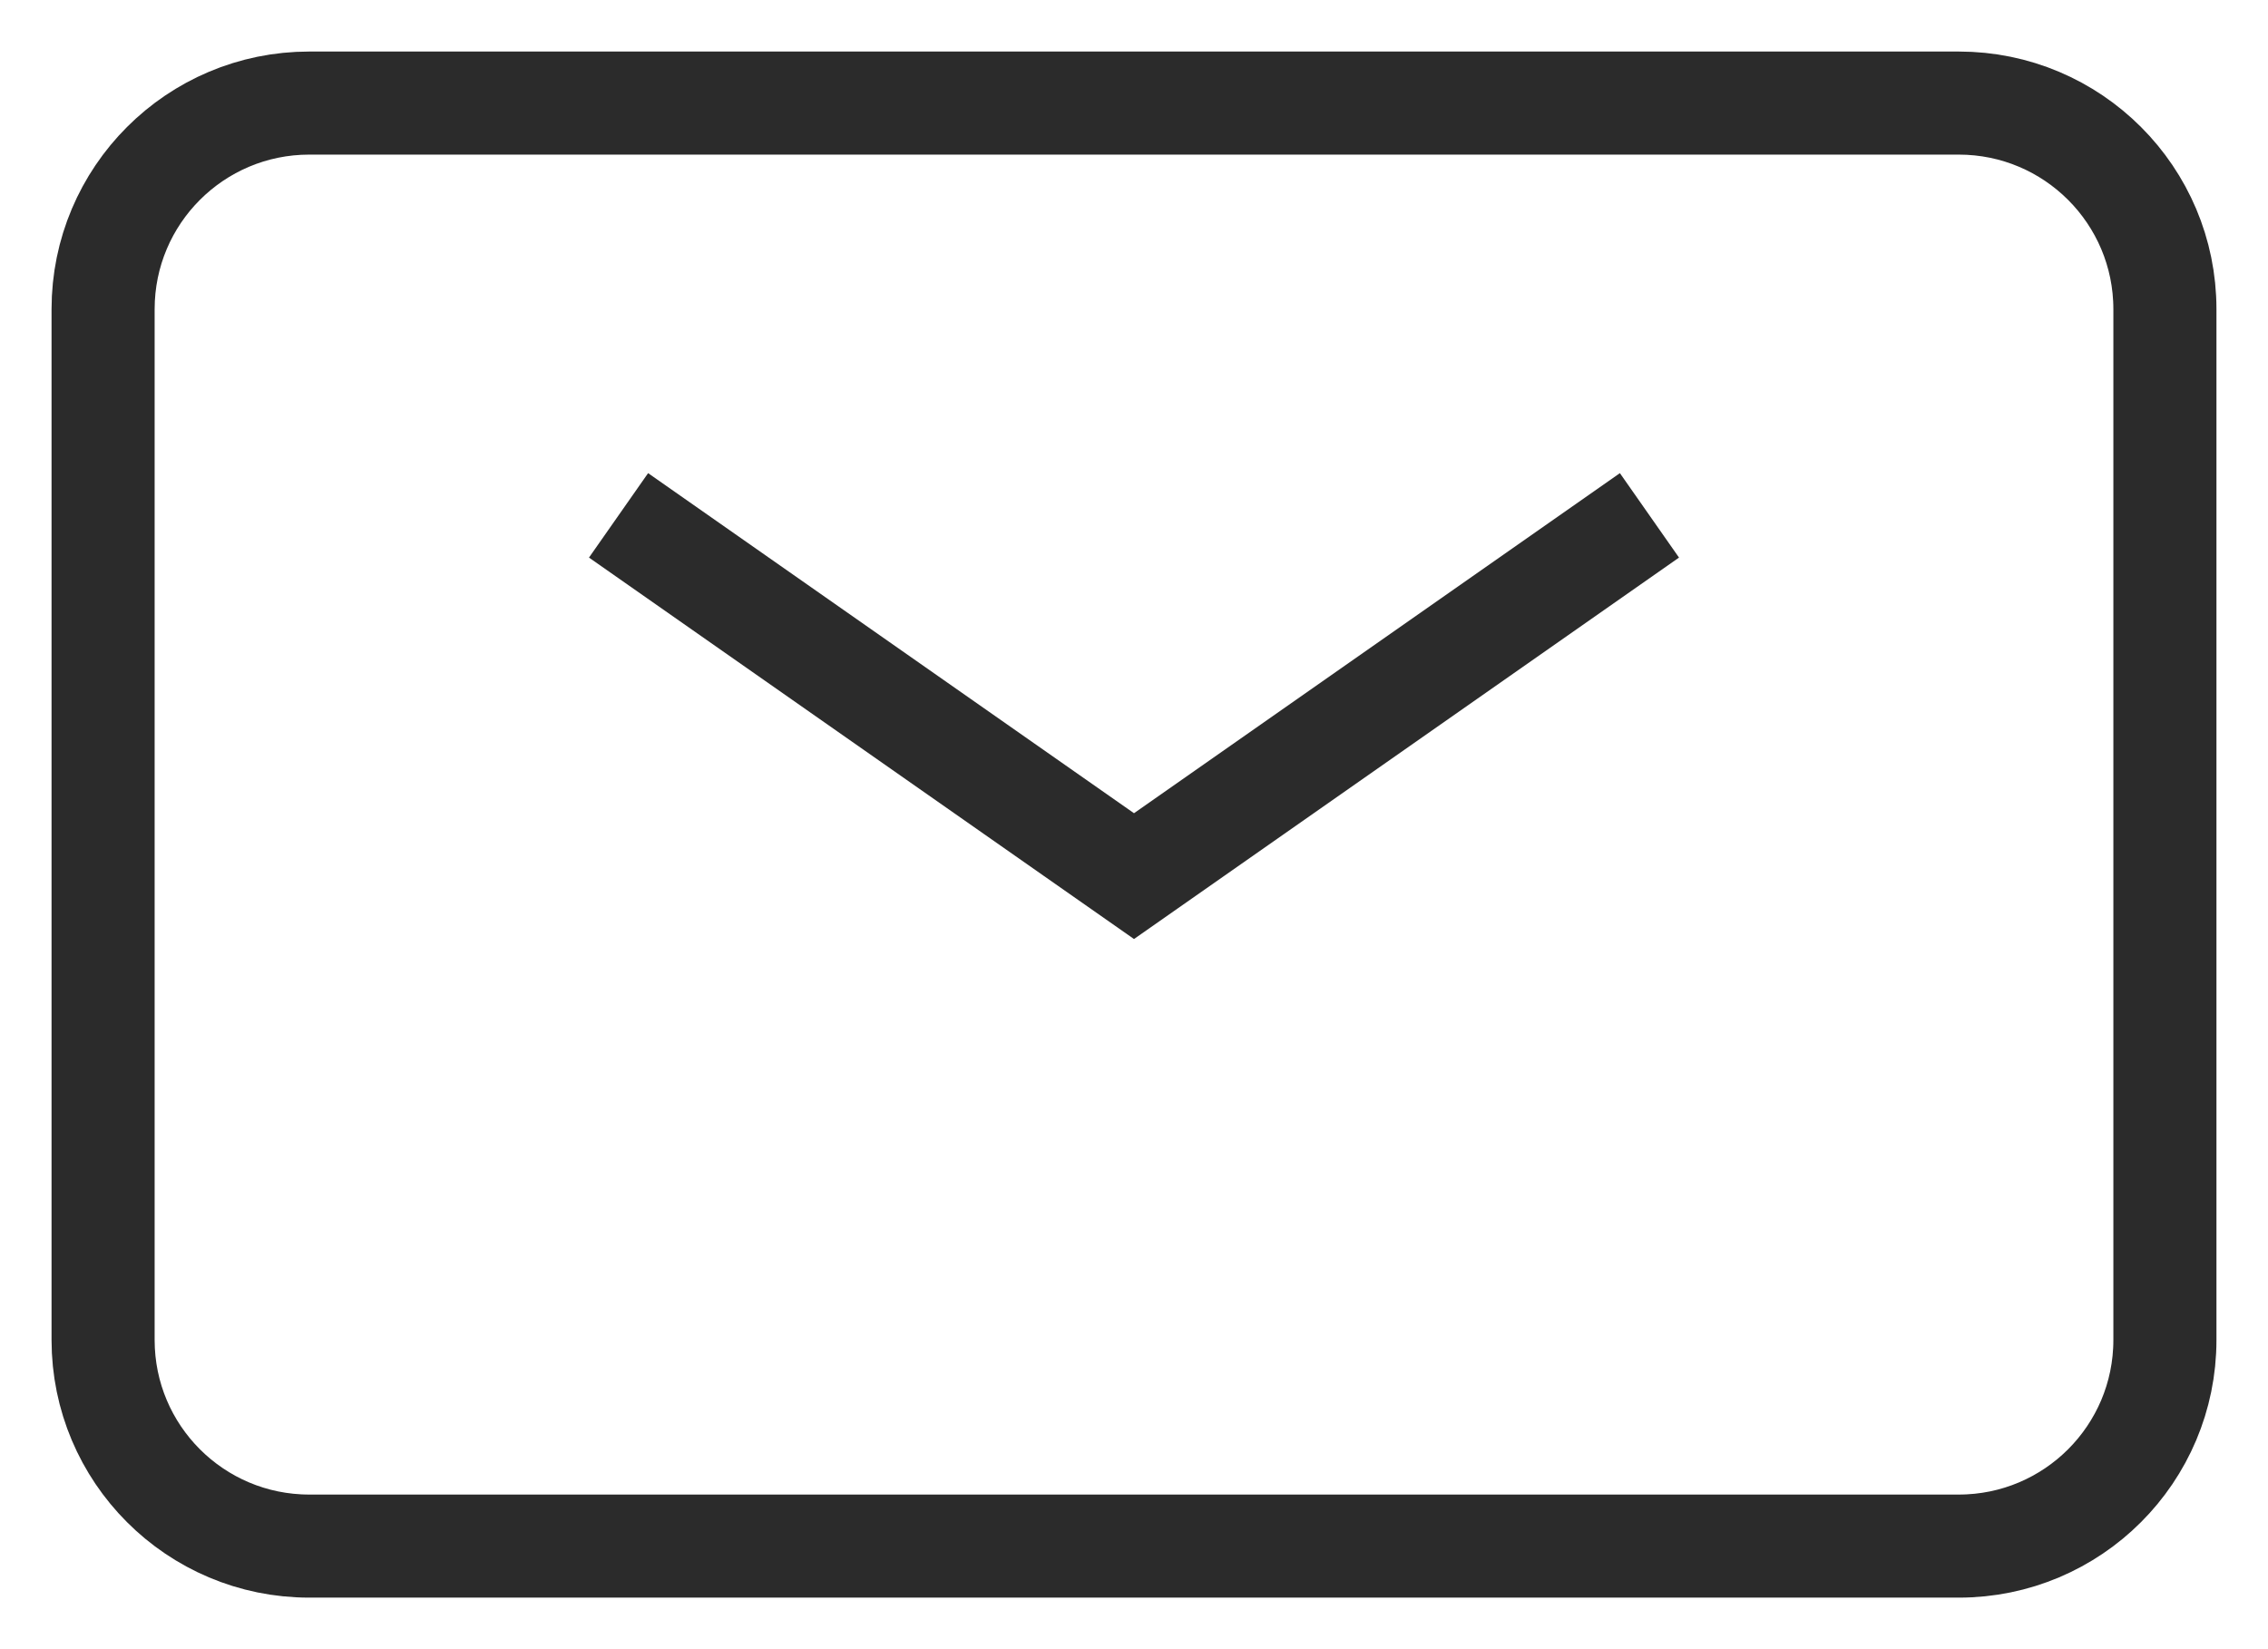 <svg width="22" height="16" viewBox="0 0 22 16" fill="none" xmlns="http://www.w3.org/2000/svg">
<g id="&#240;&#159;&#166;&#134; icon &#34;mail&#34;">
<path id="Vector" d="M6 5L11 8.5L16 5" stroke="#2B2B2B" strokeWidth="1.6" strokeLinecap="round" strokeLinejoin="round"/>
<path id="Vector_2" d="M1 13V3C1 1.895 1.895 1 3 1H19C20.105 1 21 1.895 21 3V13C21 14.105 20.105 15 19 15H3C1.895 15 1 14.105 1 13Z" stroke="#2B2B2B" strokeWidth="1.6"/>
</g>
</svg>
